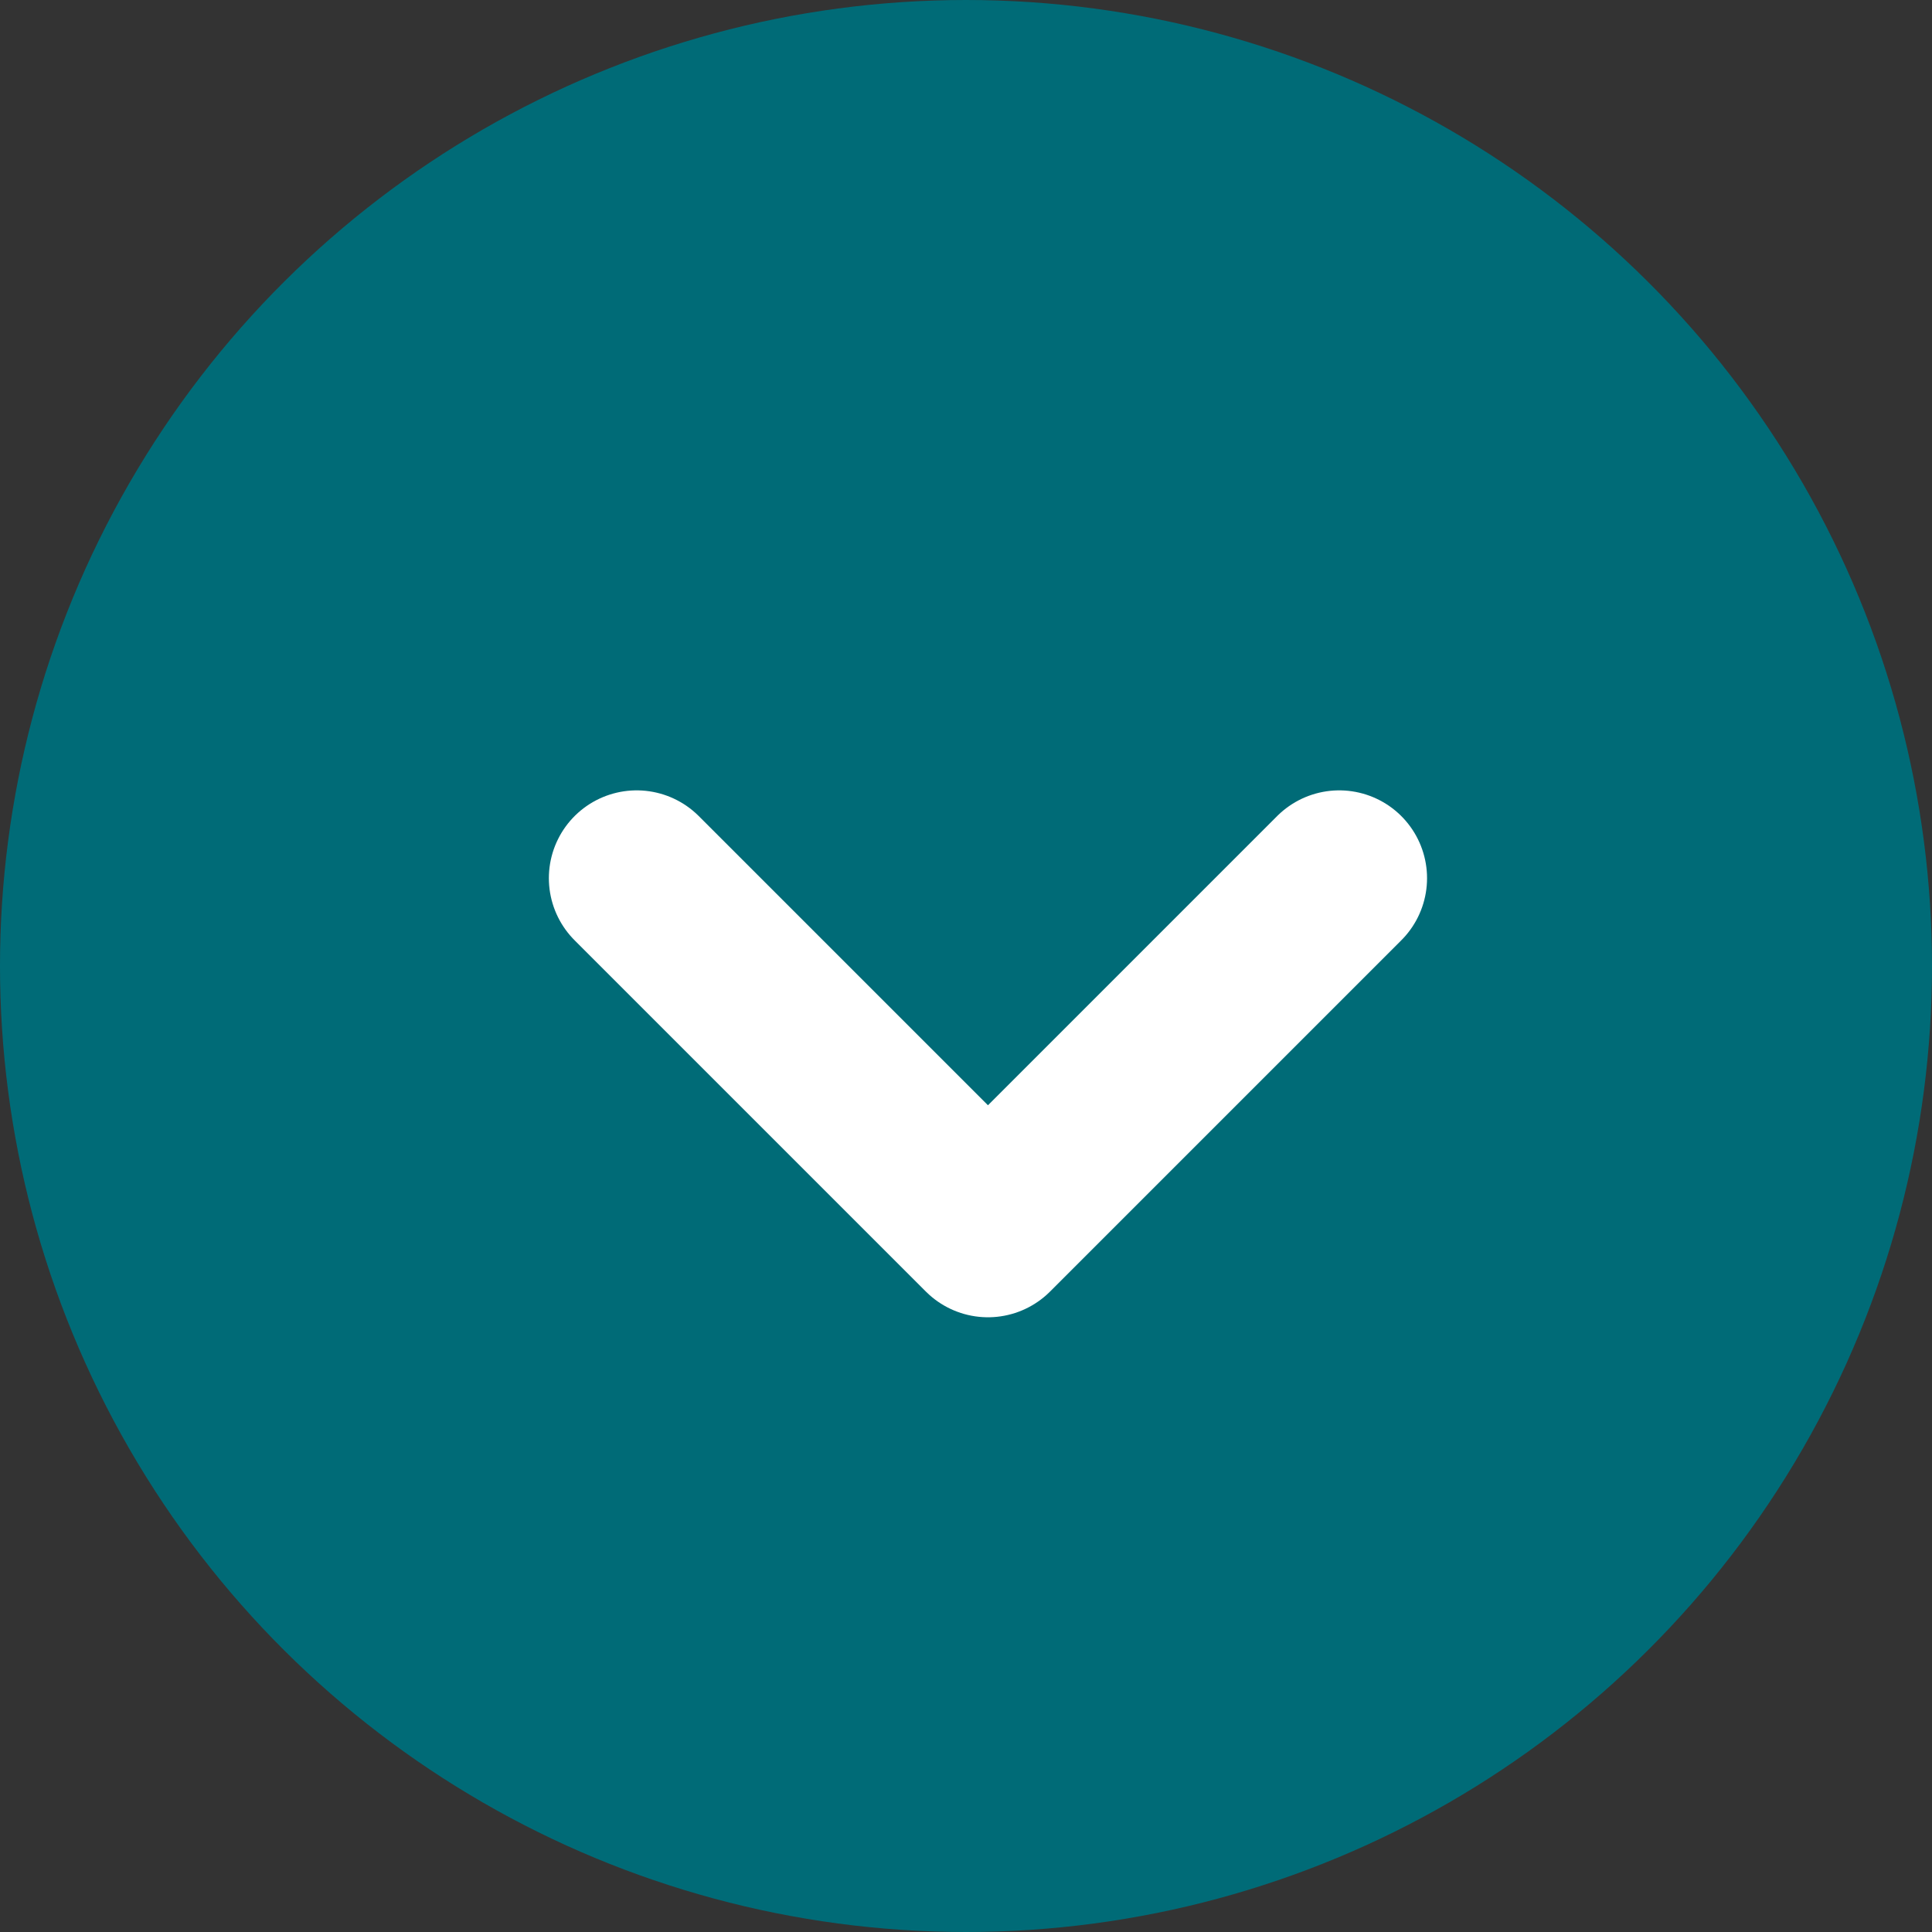<svg width="44" height="44" viewBox="0 0 44 44" fill="none" xmlns="http://www.w3.org/2000/svg">
<rect x="0" y="0" width="44" height="44" fill="#333333" stroke="none"/>
<circle cx="22" cy="22" r="22" transform="rotate(90 22 22)" fill="#006B77"/>
<path d="M30.5 20L22.5 28L14.5 20" stroke="white" stroke-width="4" stroke-linecap="round" stroke-linejoin="round"/>
</svg>
